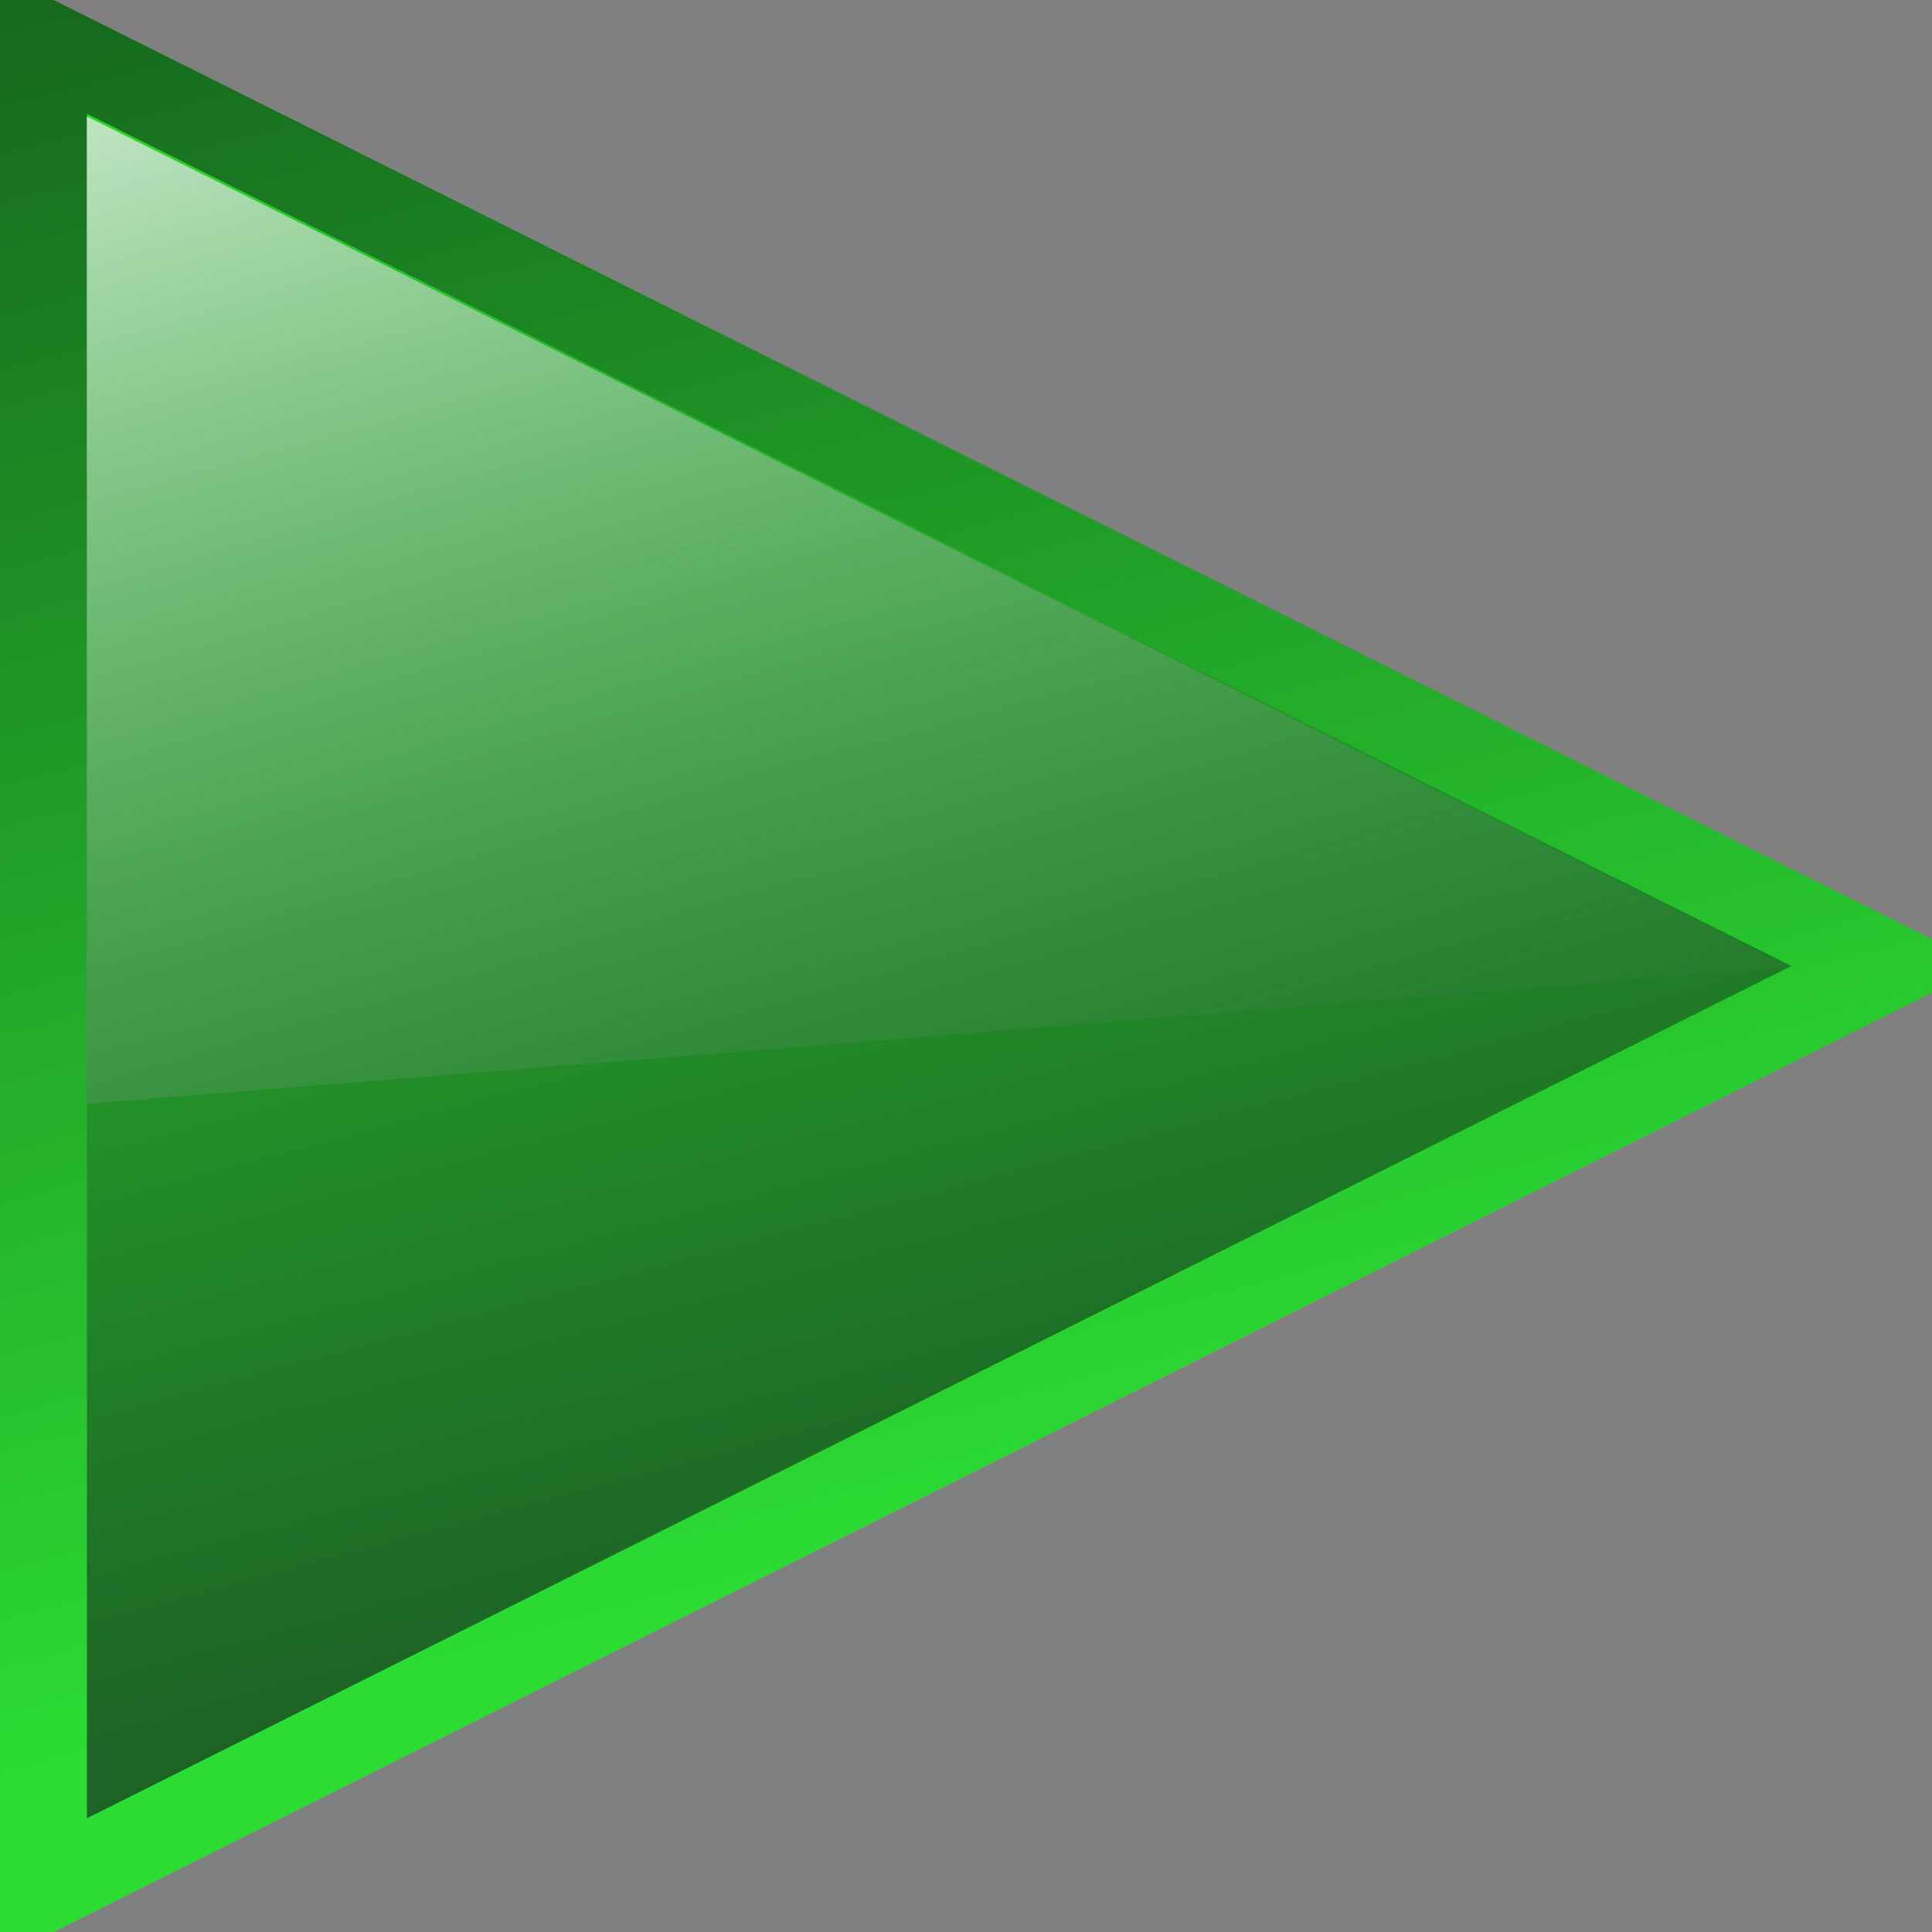 <?xml version="1.0" encoding="UTF-8" standalone="no"?>
<!-- Created with Inkscape (http://www.inkscape.org/) -->

<svg
   xmlns:dc="http://purl.org/dc/elements/1.1/"
   xmlns:cc="http://creativecommons.org/ns#"
   xmlns:rdf="http://www.w3.org/1999/02/22-rdf-syntax-ns#"
   xmlns:svg="http://www.w3.org/2000/svg"
   xmlns="http://www.w3.org/2000/svg"
   xmlns:xlink="http://www.w3.org/1999/xlink"
   xmlns:sodipodi="http://sodipodi.sourceforge.net/DTD/sodipodi-0.dtd"
   xmlns:inkscape="http://www.inkscape.org/namespaces/inkscape"
   id="svg2"
   version="1.1"
   inkscape:version="0.47 r22583"
   width="40"
   height="40"
   sodipodi:docname="play.svg">
  <rect width="100%" height="100%" fill="#808080" stroke="none"/>
  <defs
     id="defs6">
    <linearGradient
       id="linearGradient3600">
      <stop
         style="stop-color:#17691e;stop-opacity:1;"
         offset="0"
         id="stop3602" />
      <stop
         style="stop-color:#2cdc33;stop-opacity:1;"
         offset="1"
         id="stop3604" />
    </linearGradient>
    <inkscape:perspective
       sodipodi:type="inkscape:persp3d"
       inkscape:vp_x="0 : 0.5 : 1"
       inkscape:vp_y="0 : 1000 : 0"
       inkscape:vp_z="1 : 0.5 : 1"
       inkscape:persp3d-origin="0.5 : 0.33333333 : 1"
       id="perspective10" />
    <linearGradient
       inkscape:collect="always"
       xlink:href="#linearGradient3633"
       id="linearGradient3606"
       x1="9.374"
       y1="34.986"
       x2="0"
       y2="0"
       gradientUnits="userSpaceOnUse"
       gradientTransform="matrix(0.979,0,0,0.979,0.41,0.41)" />
    <linearGradient
       inkscape:collect="always"
       xlink:href="#linearGradient3600"
       id="linearGradient3614"
       x1="0"
       y1="0"
       x2="9.374"
       y2="34.986"
       gradientUnits="userSpaceOnUse"
       gradientTransform="matrix(0.979,0,0,0.979,0.41,0.41)" />
    <inkscape:perspective
       id="perspective3624"
       inkscape:persp3d-origin="0.5 : 0.33333333 : 1"
       inkscape:vp_z="1 : 0.5 : 1"
       inkscape:vp_y="0 : 1000 : 0"
       inkscape:vp_x="0 : 0.5 : 1"
       sodipodi:type="inkscape:persp3d" />
    <linearGradient
       inkscape:collect="always"
       xlink:href="#linearGradient3600-3"
       id="linearGradient3606-5"
       x1="9.374"
       y1="34.986"
       x2="0"
       y2="0"
       gradientUnits="userSpaceOnUse"
       gradientTransform="matrix(0.979,0,0,0.979,0.41,0.41)" />
    <linearGradient
       id="linearGradient3600-3">
      <stop
         style="stop-color:#1c642c;stop-opacity:0;"
         offset="0"
         id="stop3602-8" />
      <stop
         style="stop-color:#ffffff;stop-opacity:1;"
         offset="1"
         id="stop3604-6" />
    </linearGradient>
    <linearGradient
       inkscape:collect="always"
       xlink:href="#linearGradient3600-3"
       id="linearGradient3614-0"
       x1="0"
       y1="0"
       x2="9.374"
       y2="34.986"
       gradientUnits="userSpaceOnUse"
       gradientTransform="matrix(0.979,0,0,0.979,0.41,0.41)" />
    <linearGradient
       id="linearGradient3633">
      <stop
         style="stop-color:#1d6326;stop-opacity:1;"
         offset="0"
         id="stop3635" />
      <stop
         style="stop-color:#2bdd2b;stop-opacity:1;"
         offset="1"
         id="stop3637" />
    </linearGradient>
    <linearGradient
       y2="-5.968"
       x2="-1.368"
       y1="35.28"
       x1="10.938"
       gradientTransform="matrix(0.905,0,0,0.903,1.345,1.96)"
       gradientUnits="userSpaceOnUse"
       id="linearGradient3640"
       xlink:href="#linearGradient3600-3"
       inkscape:collect="always" />
  </defs>
  <sodipodi:namedview
     pagecolor="#ffffff"
     bordercolor="#666666"
     borderopacity="1"
     objecttolerance="10"
     gridtolerance="10"
     guidetolerance="10"
     inkscape:pageopacity="0"
     inkscape:pageshadow="2"
     inkscape:window-width="1598"
     inkscape:window-height="884"
     id="namedview4"
     showgrid="false"
     inkscape:zoom="11.313709"
     inkscape:cx="17.929922"
     inkscape:cy="18.89781"
     inkscape:window-x="0"
     inkscape:window-y="14"
     inkscape:window-maximized="0"
     inkscape:current-layer="svg2" />
  <path
     style="fill:url(#linearGradient3606);fill-opacity:1.0;stroke:url(#linearGradient3614);stroke-width:1.8;stroke-linecap:butt;stroke-linejoin:miter;stroke-miterlimit:4;stroke-opacity:1;stroke-dasharray:none"
     d="M 0.9,0.9 39.1,20 0.9,39.1 l 0,-38.2 z"
     id="path2818"
     sodipodi:nodetypes="cccc" />
  <path
     style="fill:url(#linearGradient3640);fill-opacity:1;stroke:none"
     d="M 1.798,2.411 37.076,20.027 1.798,22.853 l 0,-20.441 z"
     id="path2818-3"
     sodipodi:nodetypes="cccc" />
</svg>
